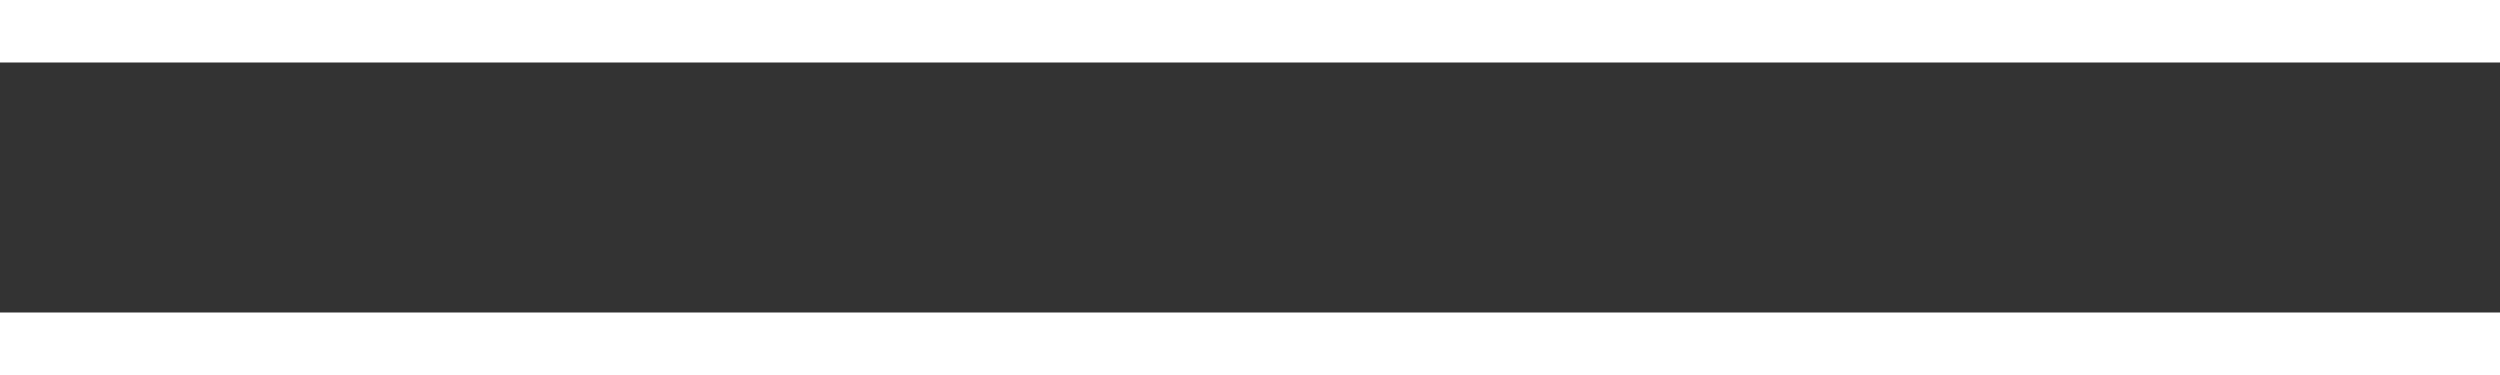 ﻿<?xml version="1.0" encoding="utf-8"?>
<svg version="1.1" xmlns:xlink="http://www.w3.org/1999/xlink" width="40px" height="6px" preserveAspectRatio="xMinYMid meet" viewBox="594 17829  40 4" xmlns="http://www.w3.org/2000/svg">
  <rect x="594" y="17829" width="40" height="4" fill="#333333" stroke="none"/>
  <g transform="matrix(-0.438 0.899 -0.899 -0.438 16909.557 25095.736 )">
    <path d="M 42.942 89.533  C 39.186 81.744  35.351 73.989  31.672 66.164  C 27.865 58.068  24.22 49.892  20.494 41.759  C 16.992 34.112  13.57 26.425  9.907 18.854  C 8.015 14.945  5.974 11.12  3.949 7.278  C 3.068 5.607  2.11 3.954  1.341 2.226  C 1.236 1.991  0.687 1.043  0.916 0.748  C 1.432 0.085  4.235 3.169  4.466 3.402  C 7.308 6.262  9.883 9.404  12.206 12.698  C 17.049 19.566  21.02 27.017  25.053 34.376  C 29.177 41.902  33.238 49.46  37.222 57.061  C 41.198 64.647  45.131 72.256  48.93 79.932  C 52.371 86.884  55.757 93.862  59.152 100.837  C 63.964 110.725  68.777 120.613  73.589 130.501  C 73.891 131.122  74.193 131.742  74.495 132.363  " stroke-width="2" stroke="#ffffff" fill="none" transform="matrix(1 0 0 1 547 17715 )" />
  </g>
</svg>